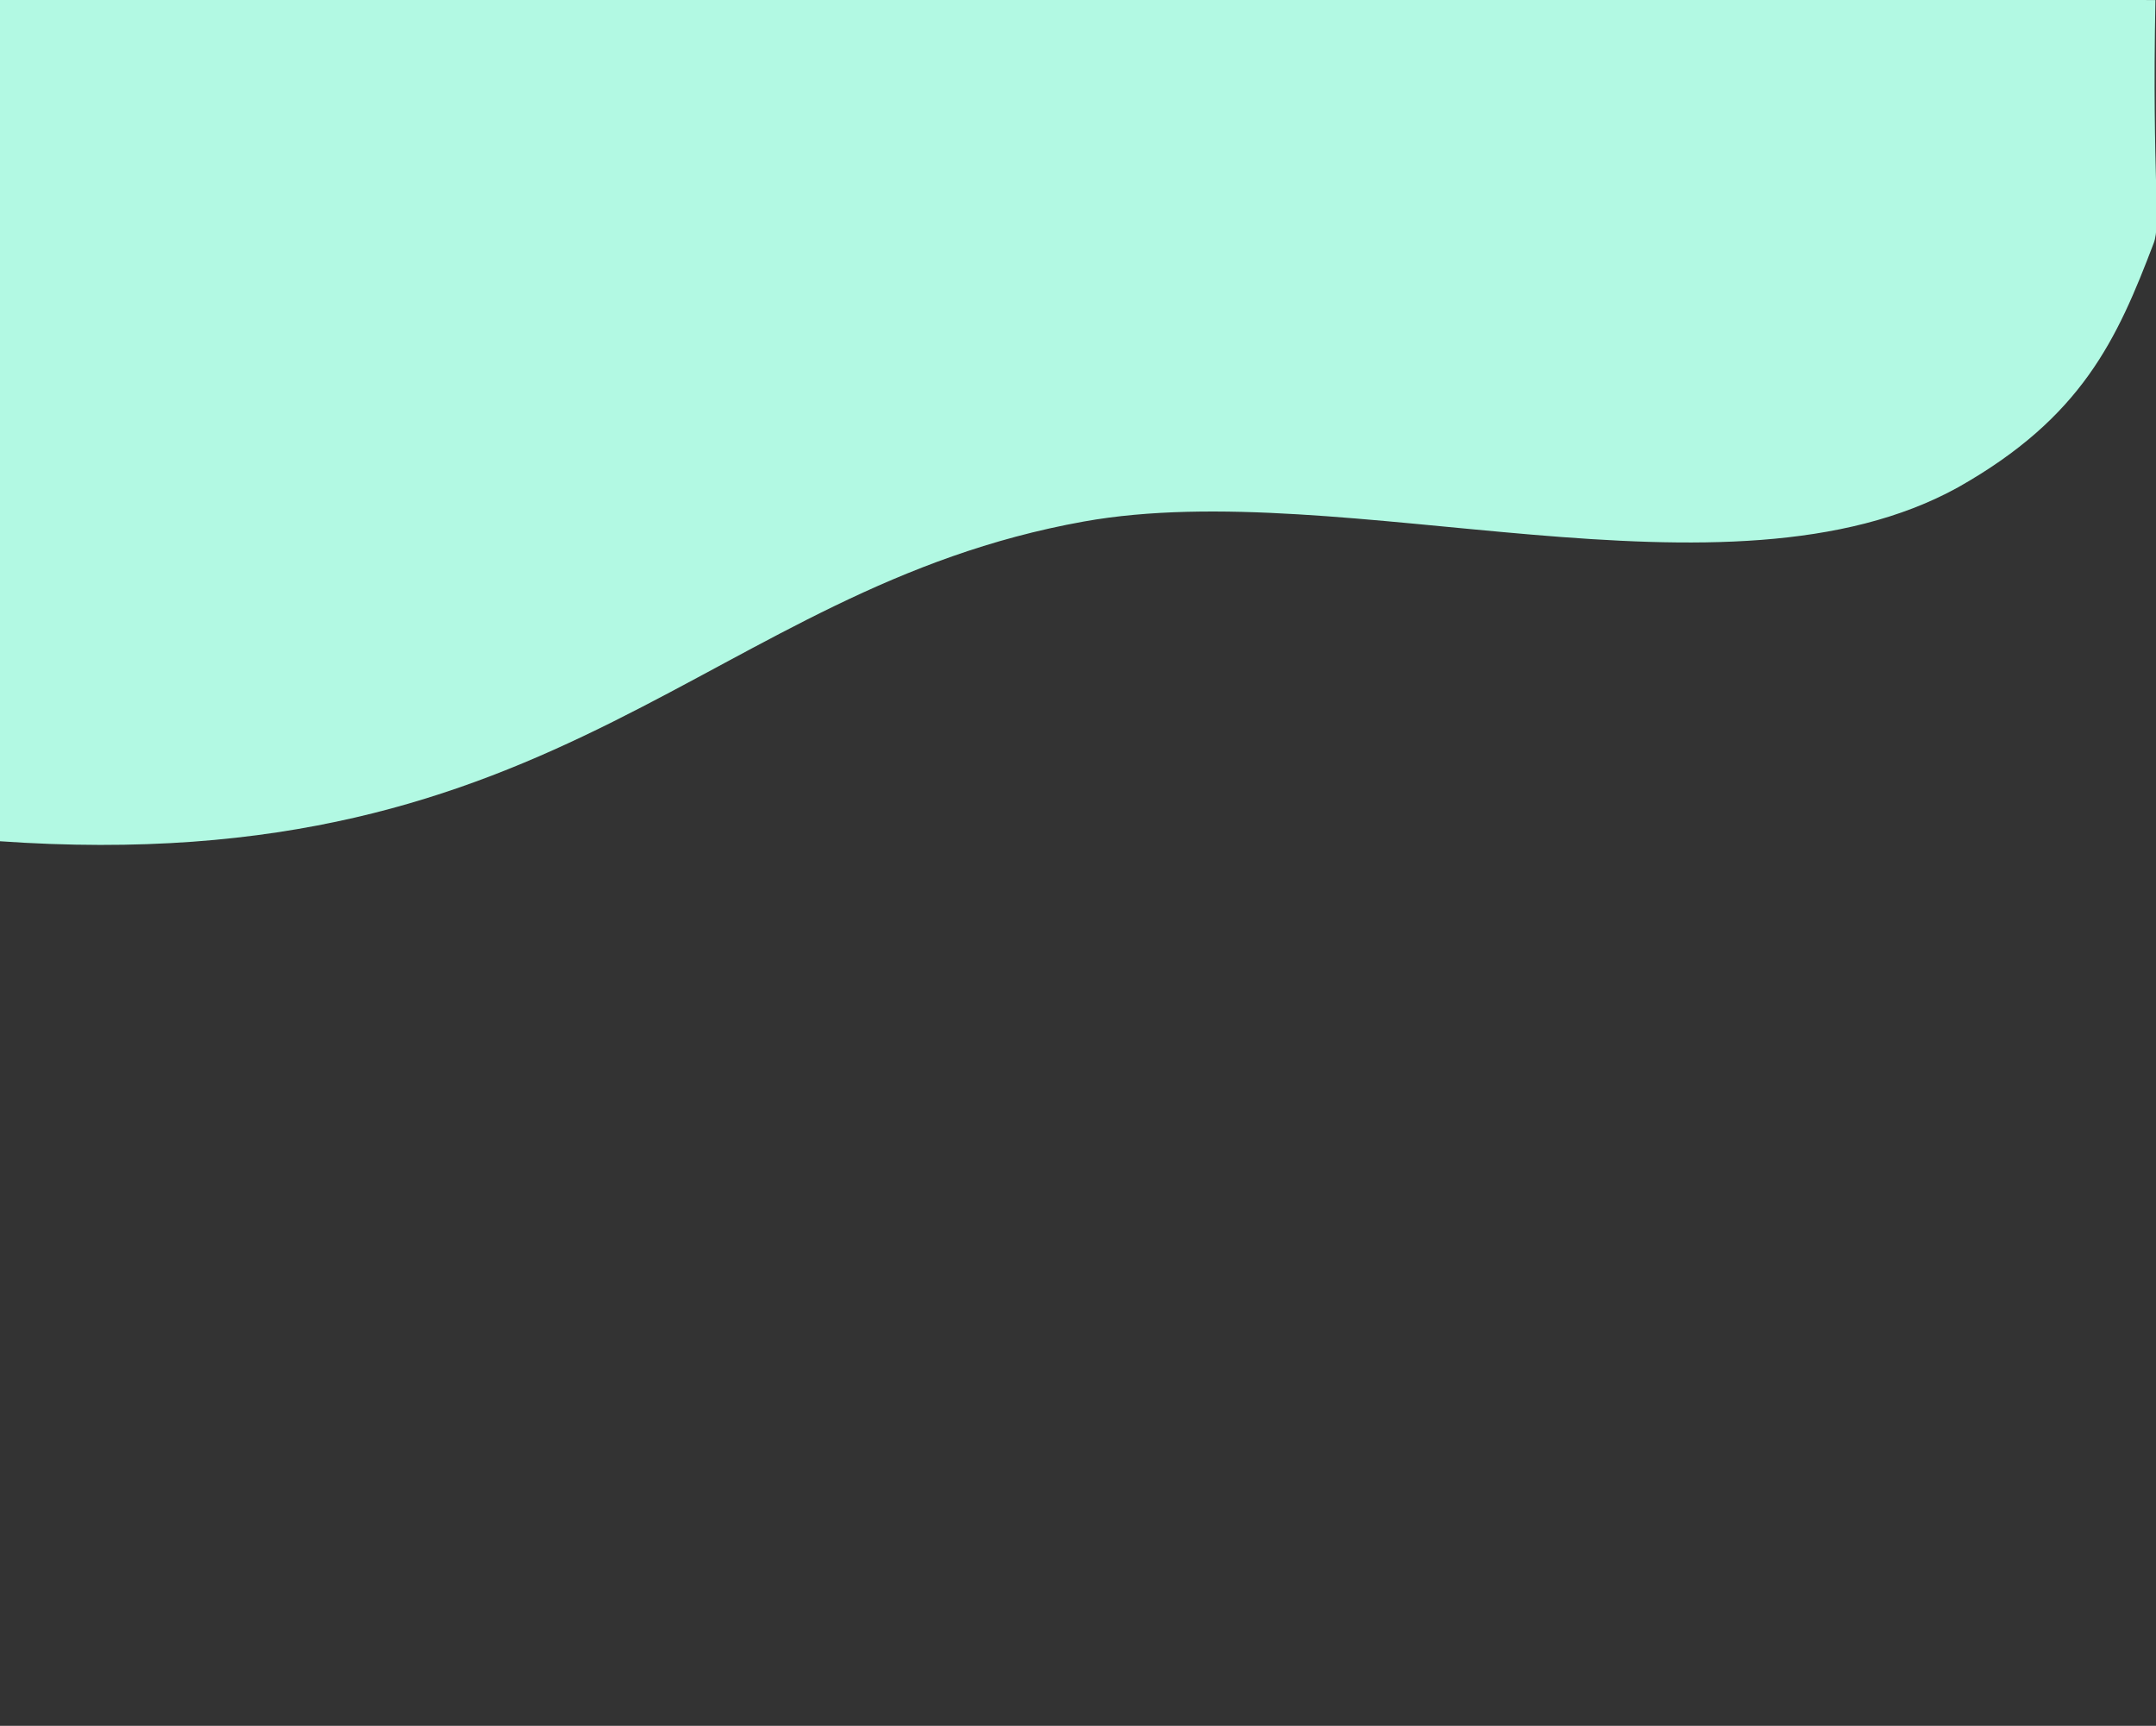 <?xml version="1.0" encoding="UTF-8" standalone="no"?>
<svg
   id="Calque_1"
   data-name="Calque 1"
   version="1.1"
   viewBox="0 0 592.3 474.032"
   sodipodi:docname="clearGreenWave.svg"
   inkscape:version="1.3.2 (091e20ef0f, 2023-11-25, custom)"
   width="592.3"
   height="474.032"
   xmlns:inkscape="http://www.inkscape.org/namespaces/inkscape"
   xmlns:sodipodi="http://sodipodi.sourceforge.net/DTD/sodipodi-0.dtd"
   xmlns="http://www.w3.org/2000/svg"
   xmlns:svg="http://www.w3.org/2000/svg">
  <rect x="0" y="0" width="592.3" height="474.032" fill="#333333" stroke="none"/>
  <sodipodi:namedview
     id="namedview1"
     pagecolor="#ffffff"
     bordercolor="#000000"
     borderopacity="0.25"
     inkscape:showpageshadow="2"
     inkscape:pageopacity="0.0"
     inkscape:pagecheckerboard="0"
     inkscape:deskcolor="#d1d1d1"
     inkscape:zoom="1.0120191"
     inkscape:cx="276.67462"
     inkscape:cy="187.74349"
     inkscape:window-width="1920"
     inkscape:window-height="1056"
     inkscape:window-x="0"
     inkscape:window-y="0"
     inkscape:window-maximized="1"
     inkscape:current-layer="Calque_1" />
  <defs
     id="defs1">
    <style
       id="style1">
      .cls-1 {
        fill: #b2f9e3;
        stroke-width: 0px;
      }
    </style>
  </defs>
  <path
     class="cls-1"
     d="M 592.14,0.01 C 591.201,49.684 593.697,61.454 591.683,66.75 c -10.086,26.525 -19.708,47.856 -53.688,67.064 -63.449,35.127 -168.444,-3.468 -240.272,9.435 -103.359,18.567 -142.202,98.826 -298.173,87.785 l 0.234,-231.574 z"
     id="path1"
     sodipodi:nodetypes="cscsccc" />
</svg>
